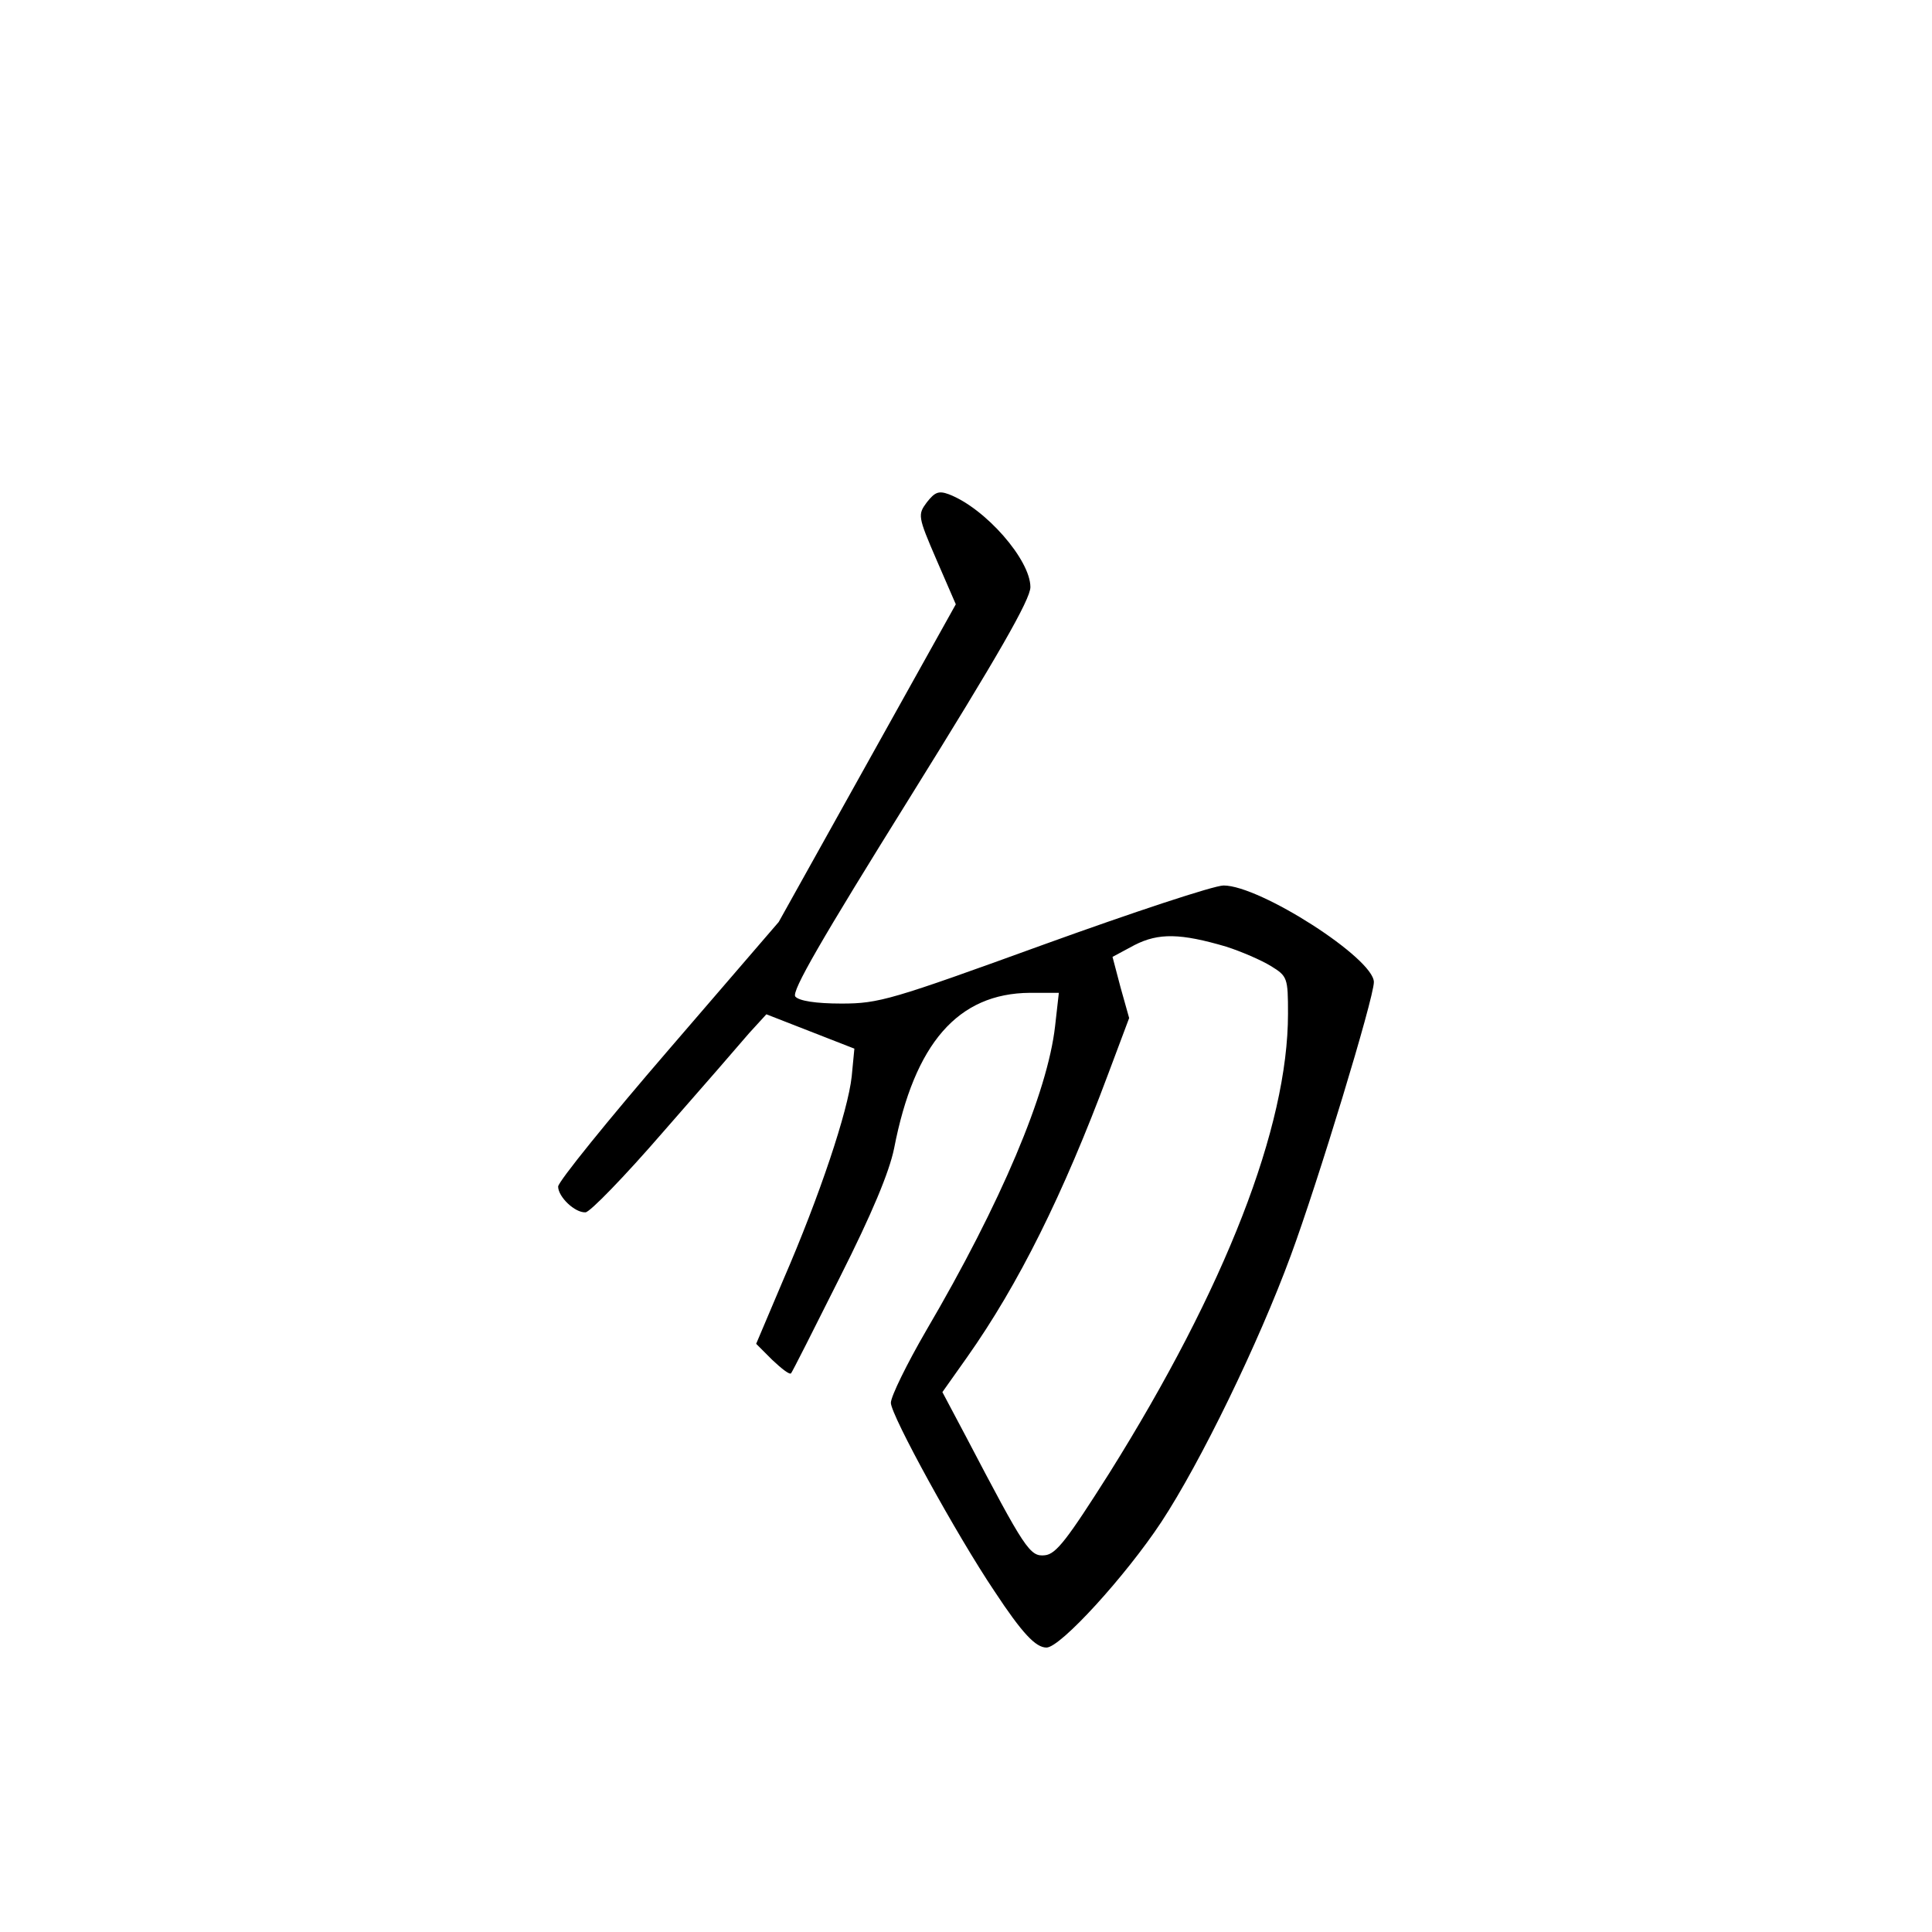 <?xml version="1.0" standalone="no"?>
<!DOCTYPE svg PUBLIC "-//W3C//DTD SVG 20010904//EN"
 "http://www.w3.org/TR/2001/REC-SVG-20010904/DTD/svg10.dtd">
<svg version="1.0" xmlns="http://www.w3.org/2000/svg"
 width="360pt" height="360pt" viewBox="0 0 360 360"
 preserveAspectRatio="xMidYMid meet">
<g transform="translate(0,360) scale(0.1,-0.1)"
fill="#000000" stroke="none">
<path d="M1727 2664 c-17 -23 -17 -26 18 -107 l36 -83 -165 -296 -165 -296
-205 -238 c-113 -131 -206 -246 -206 -255 0 -19 31 -49 51 -48 8 0 73 67 144
149 72 82 144 165 161 185 l32 35 82 -32 82 -32 -5 -52 c-7 -64 -59 -221 -128
-380 l-50 -118 30 -30 c17 -16 32 -28 35 -25 2 2 43 83 91 179 60 119 92 196
101 240 38 196 119 289 253 290 l54 0 -7 -62 c-14 -124 -101 -330 -240 -567
-36 -62 -66 -123 -66 -135 0 -23 123 -247 193 -351 52 -79 77 -105 97 -105 26
0 148 134 214 234 73 111 181 333 241 496 50 135 155 480 155 510 0 44 -212
180 -280 180 -18 0 -169 -50 -335 -110 -284 -103 -307 -110 -377 -110 -48 0
-79 5 -86 13 -8 9 49 107 214 372 163 262 224 368 224 391 0 51 -84 147 -152
173 -19 7 -26 4 -41 -15z m558 -828 c28 -9 65 -25 83 -36 31 -19 32 -22 32
-89 0 -211 -117 -511 -333 -856 -78 -123 -99 -151 -120 -153 -28 -3 -37 11
-147 221 l-44 83 46 65 c96 136 179 303 263 528 l39 104 -16 57 -15 57 41 22
c45 23 86 22 171 -3z"/>
</g>
</svg>
